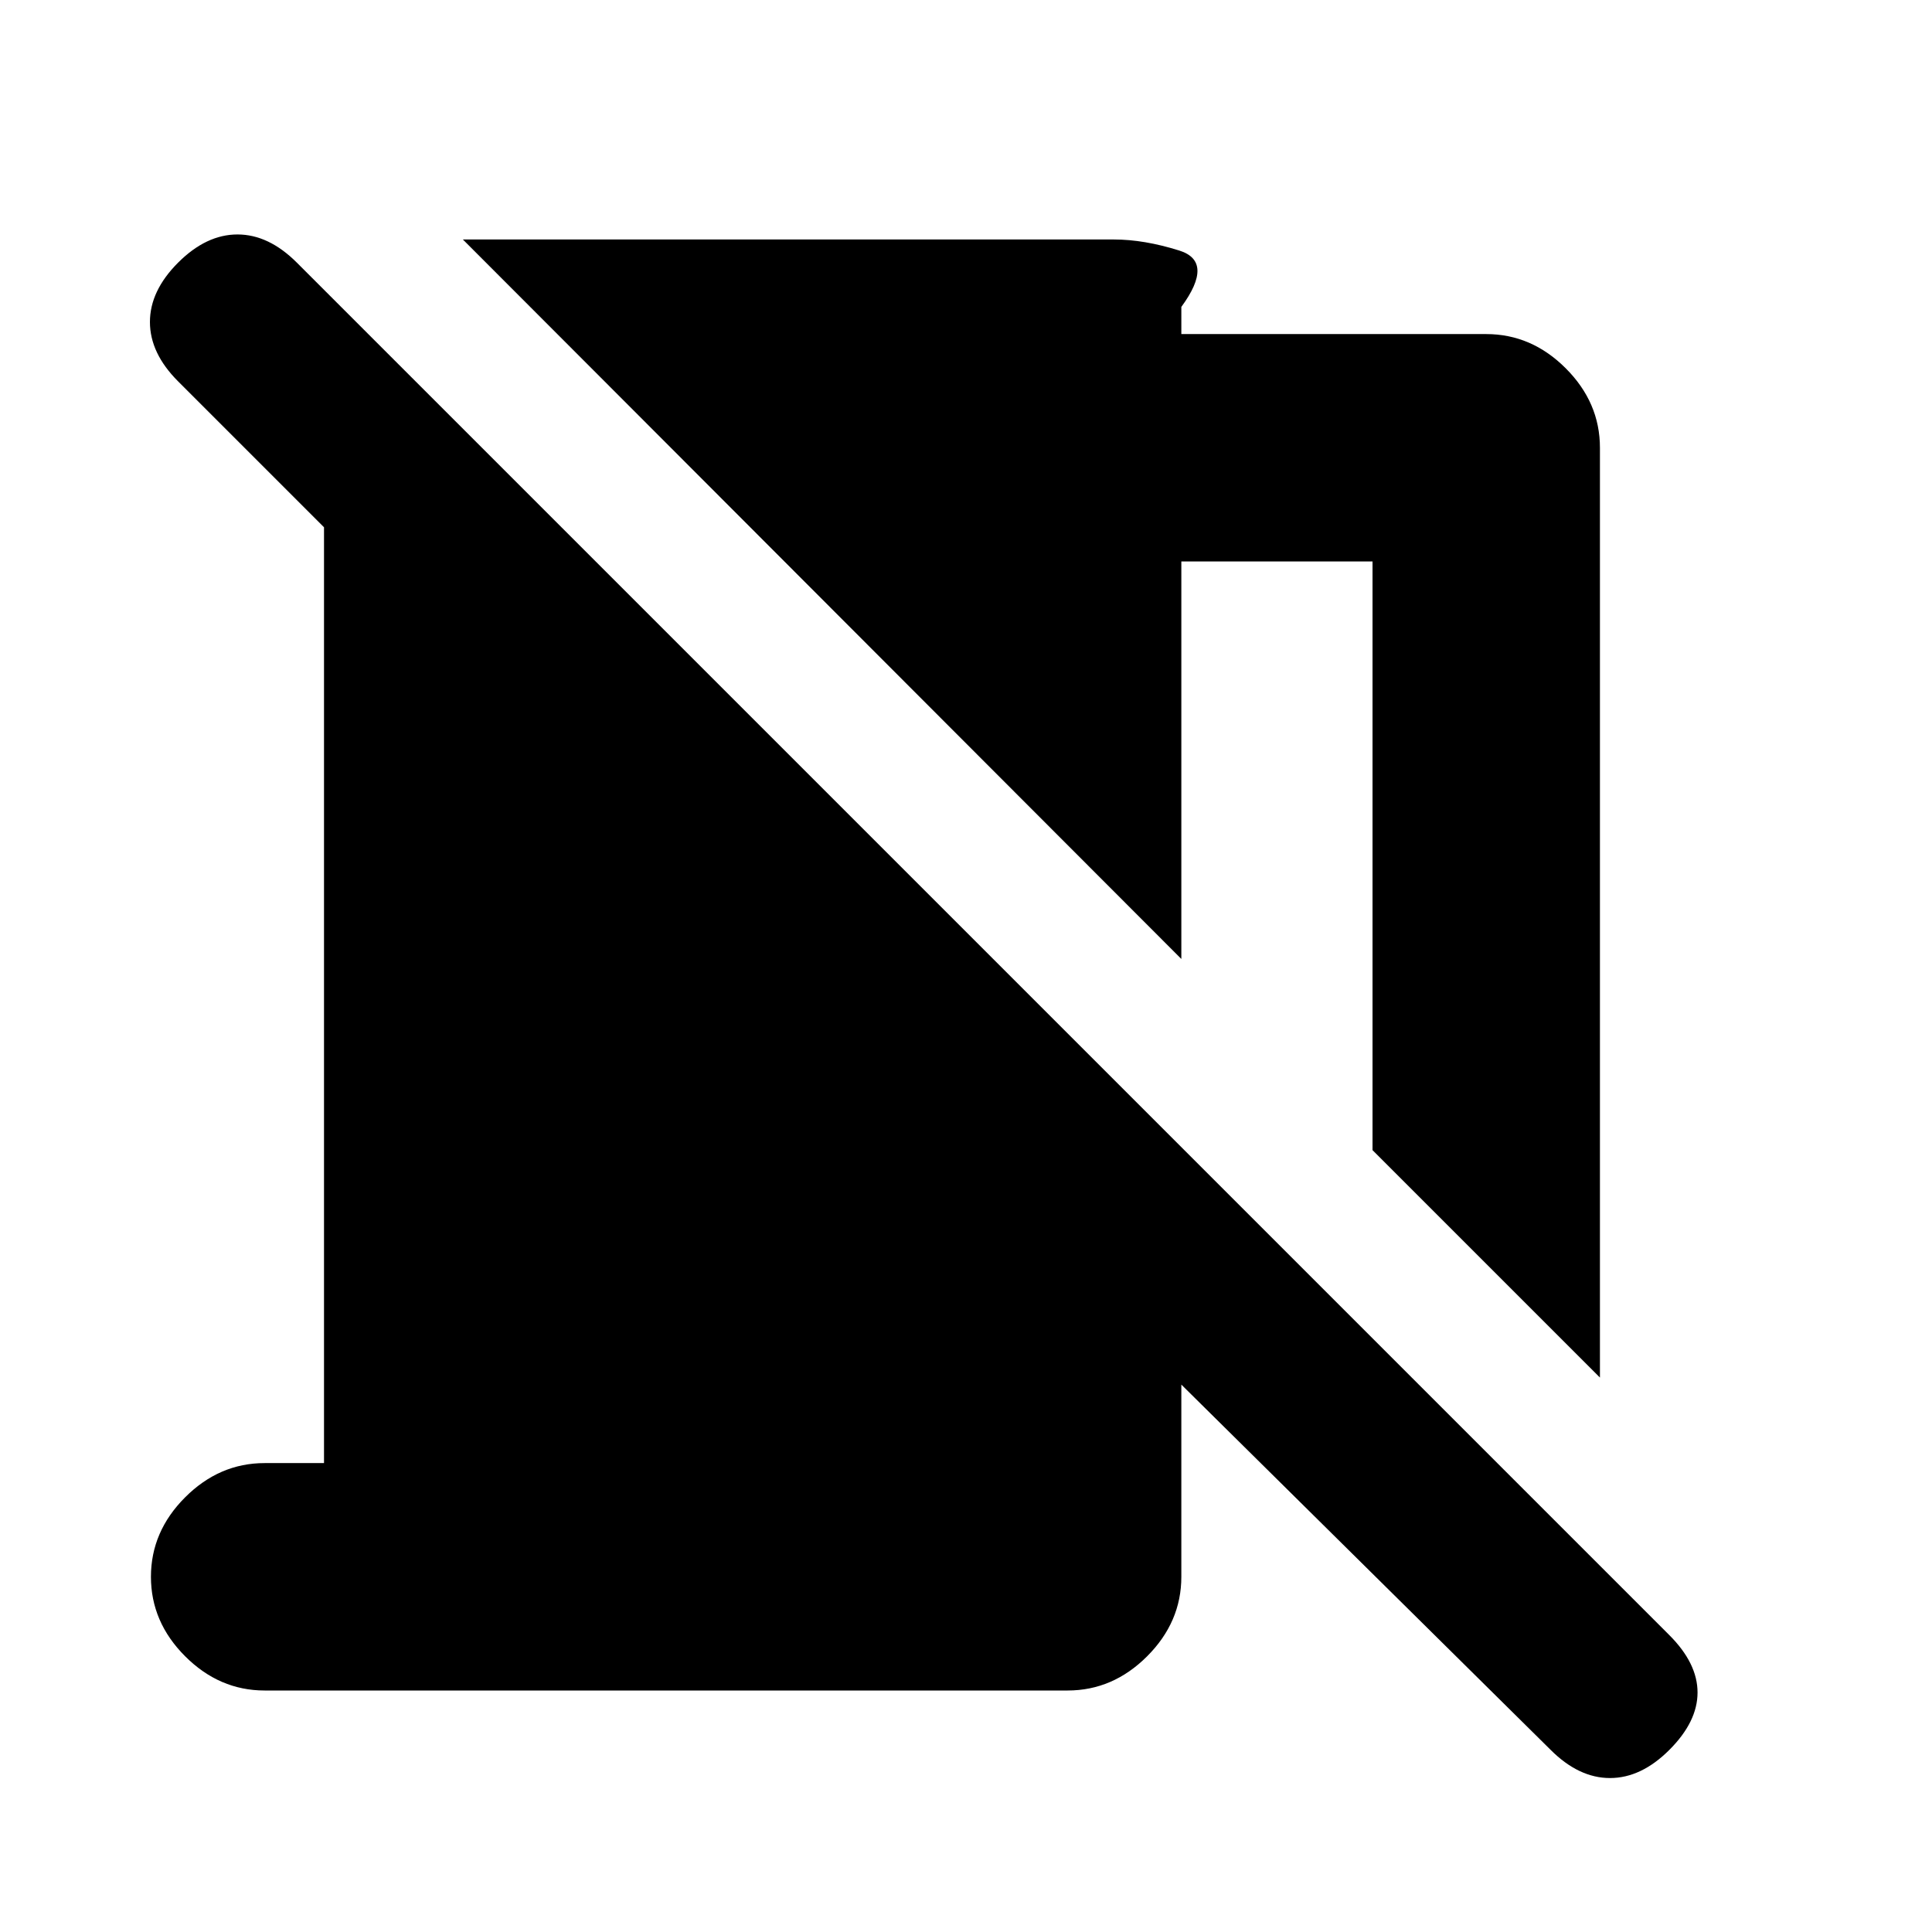 <svg xmlns="http://www.w3.org/2000/svg" height="20" viewBox="0 -960 960 960" width="20"><path d="m795-275.5-113-113V-681h-95v197.5L230-841h323.5q15 0 32.5 5.5t1 28v13.5h151.5q22.5 0 39.5 17t17 39.5v462Zm-24.5 185L587-272v95.5q0 22.5-17 39.5t-39.5 17h-399Q109-120 92-137t-17-39.5Q75-199 92-216t39.5-17H161v-465l-72.5-72.5q-14-14-14-29.5t14-29.5q14-14 29.5-14t29.5 14l682 682q14 14 14 28.5t-14 28.5q-14 14-29.5 14t-29.5-14Z"/></svg>